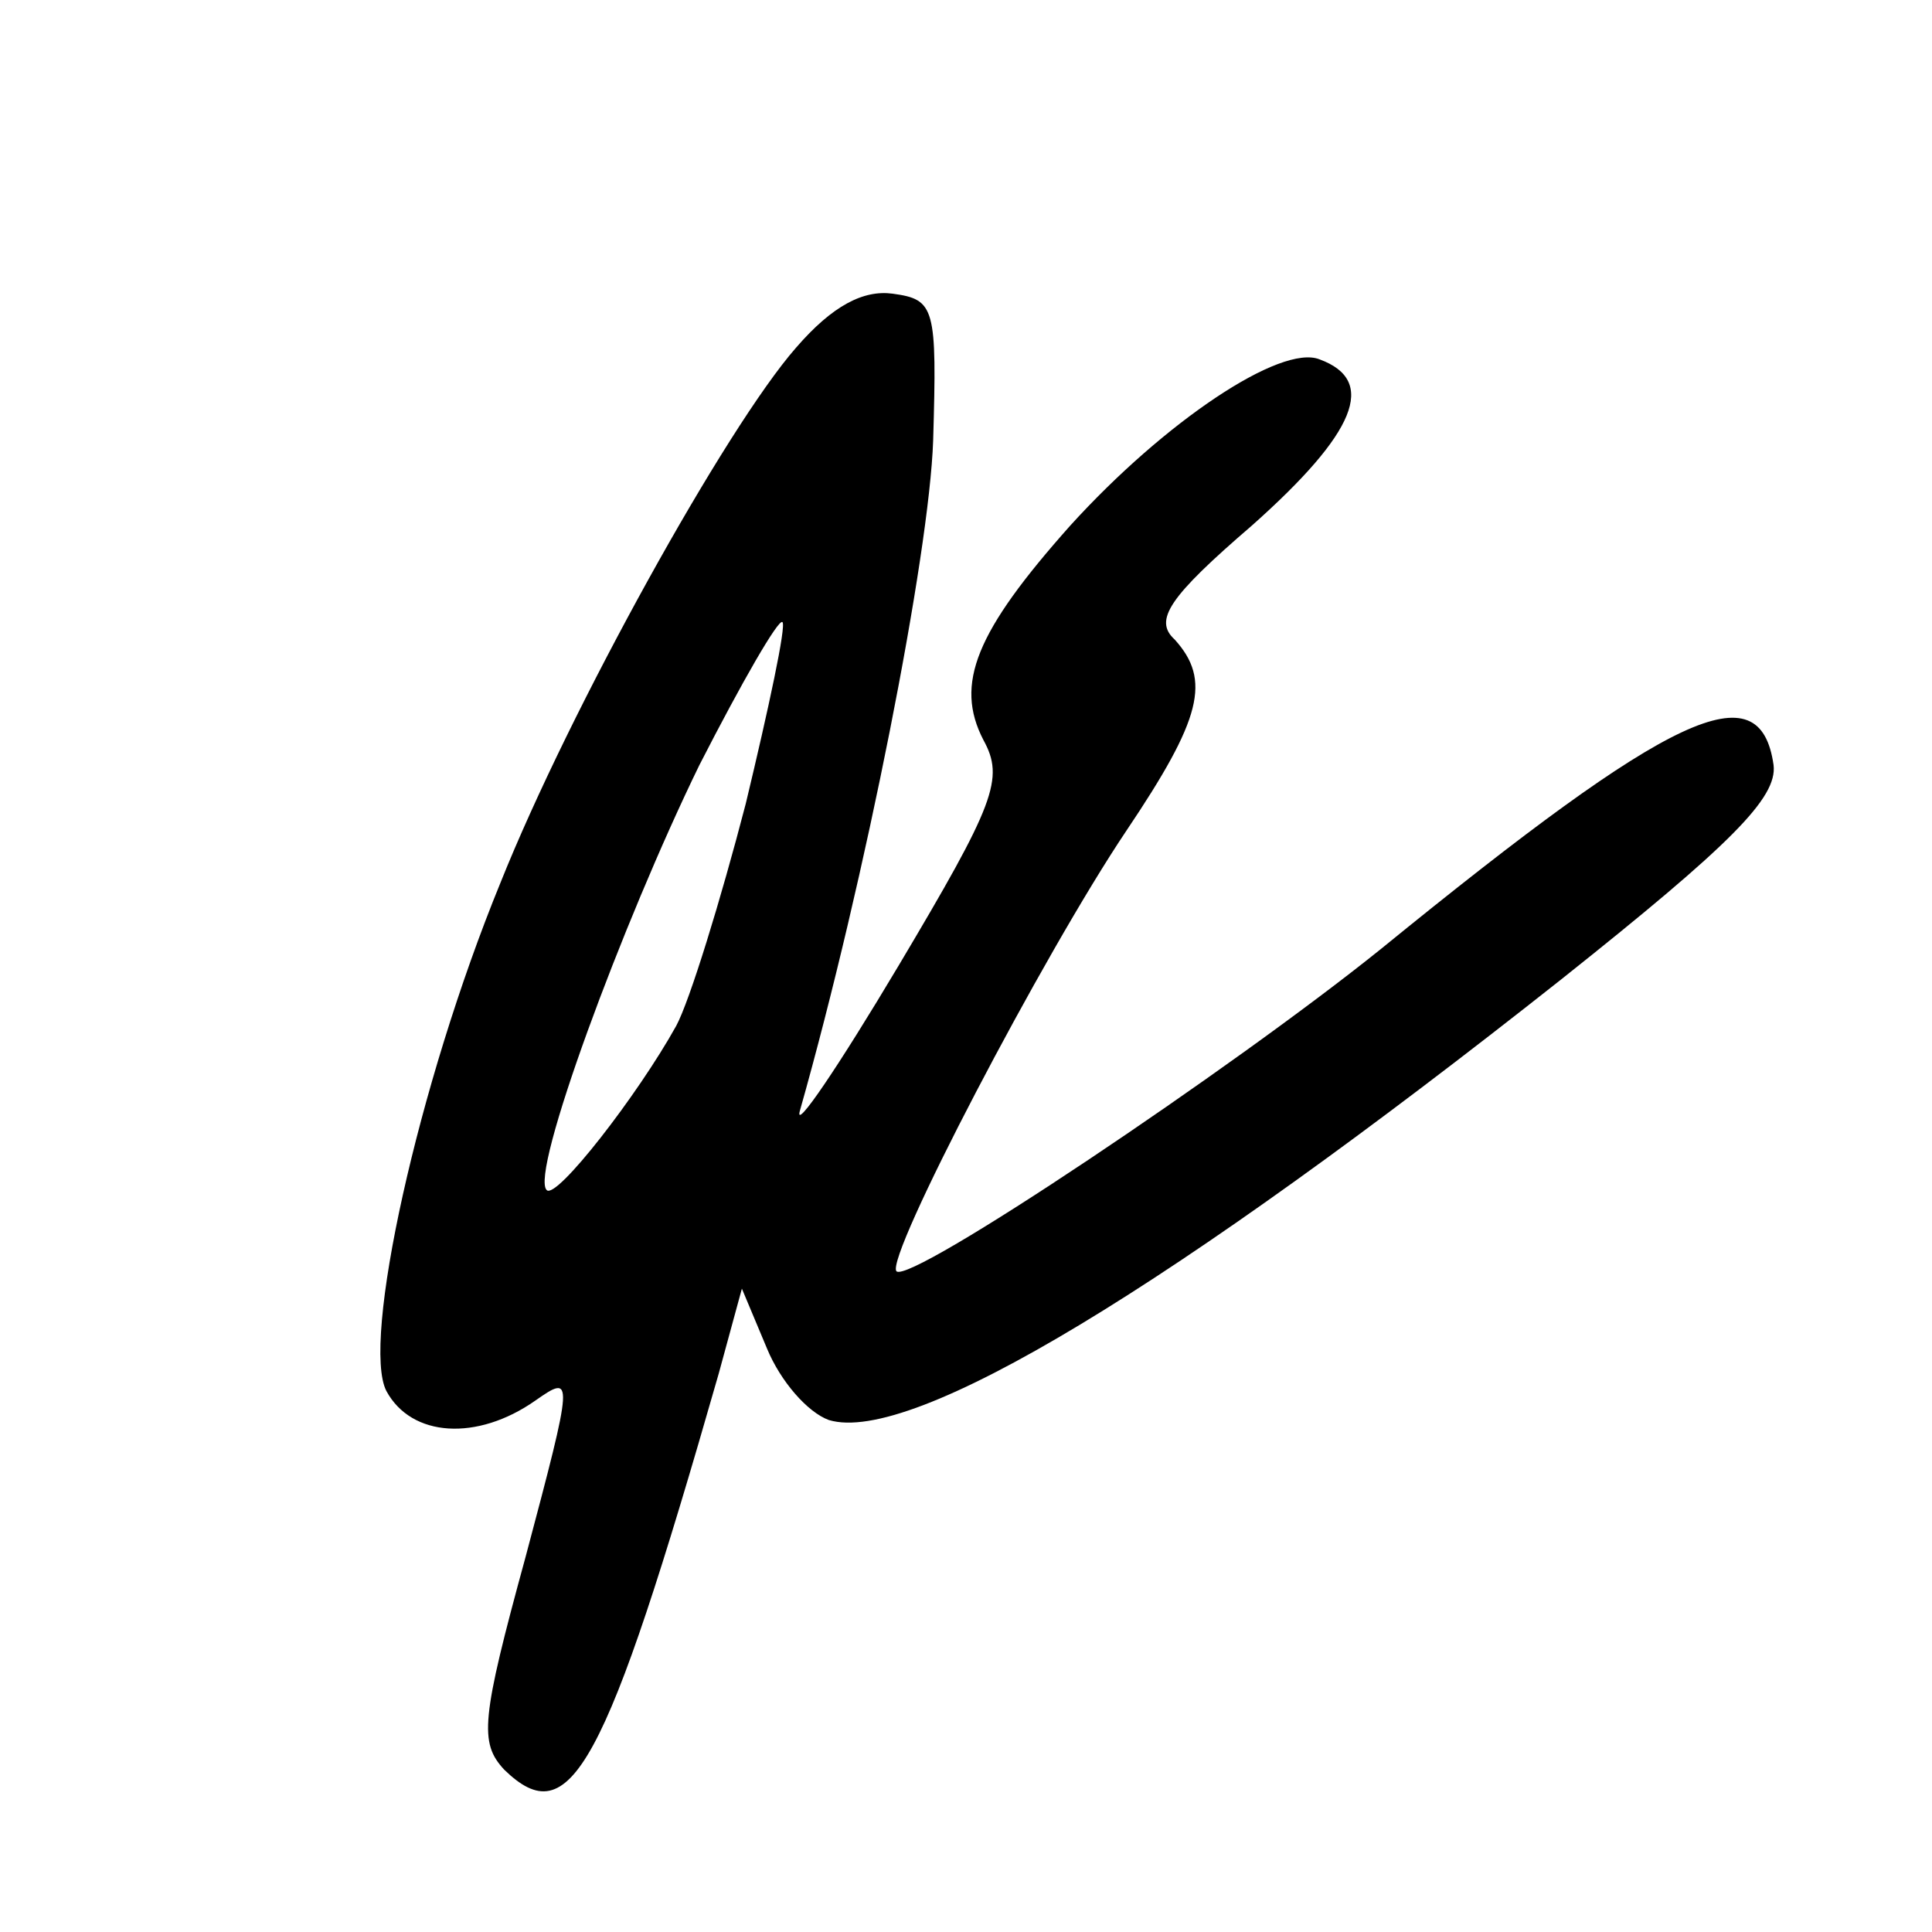<?xml version="1.0" standalone="no"?>
<!DOCTYPE svg PUBLIC "-//W3C//DTD SVG 20010904//EN"
 "http://www.w3.org/TR/2001/REC-SVG-20010904/DTD/svg10.dtd">
<svg version="1.0" xmlns="http://www.w3.org/2000/svg"
 width="100pt" height="100pt" viewBox="0 0 100 100"
 preserveAspectRatio="xMidYMid meet">

<g transform="translate(0,100) scale(0.1,-0.1)"
fill="#000000" stroke="none">
<path d="M412 820 c-36 -41 -117 -187 -153 -277 -43 -105 -72 -238 -59 -263
13 -24 47 -26 77 -5 20 14 20 13 -5 -81 -23 -84 -24 -96 -11 -110 34 -33 52
-1 111 205 l12 44 13 -31 c7 -17 21 -33 32 -37 43 -13 178 69 379 228 88 70
112 94 110 111 -7 49 -52 28 -203 -95 -77 -62 -244 -174 -251 -167 -6 7 76
164 119 228 39 58 44 78 25 99 -11 10 -3 22 40 59 54 48 65 75 35 86 -20 8
-80 -32 -129 -86 -49 -55 -60 -82 -45 -111 11 -20 6 -33 -44 -117 -31 -52 -54
-86 -51 -75 34 120 67 288 69 347 2 69 1 73 -21 76 -15 2 -31 -6 -50 -28z
m-26 -236 c-13 -50 -29 -102 -36 -115 -20 -36 -62 -90 -67 -85 -9 8 39 138 79
220 22 43 41 76 43 74 2 -2 -7 -44 -19 -94z"/>
</g>
</svg>
